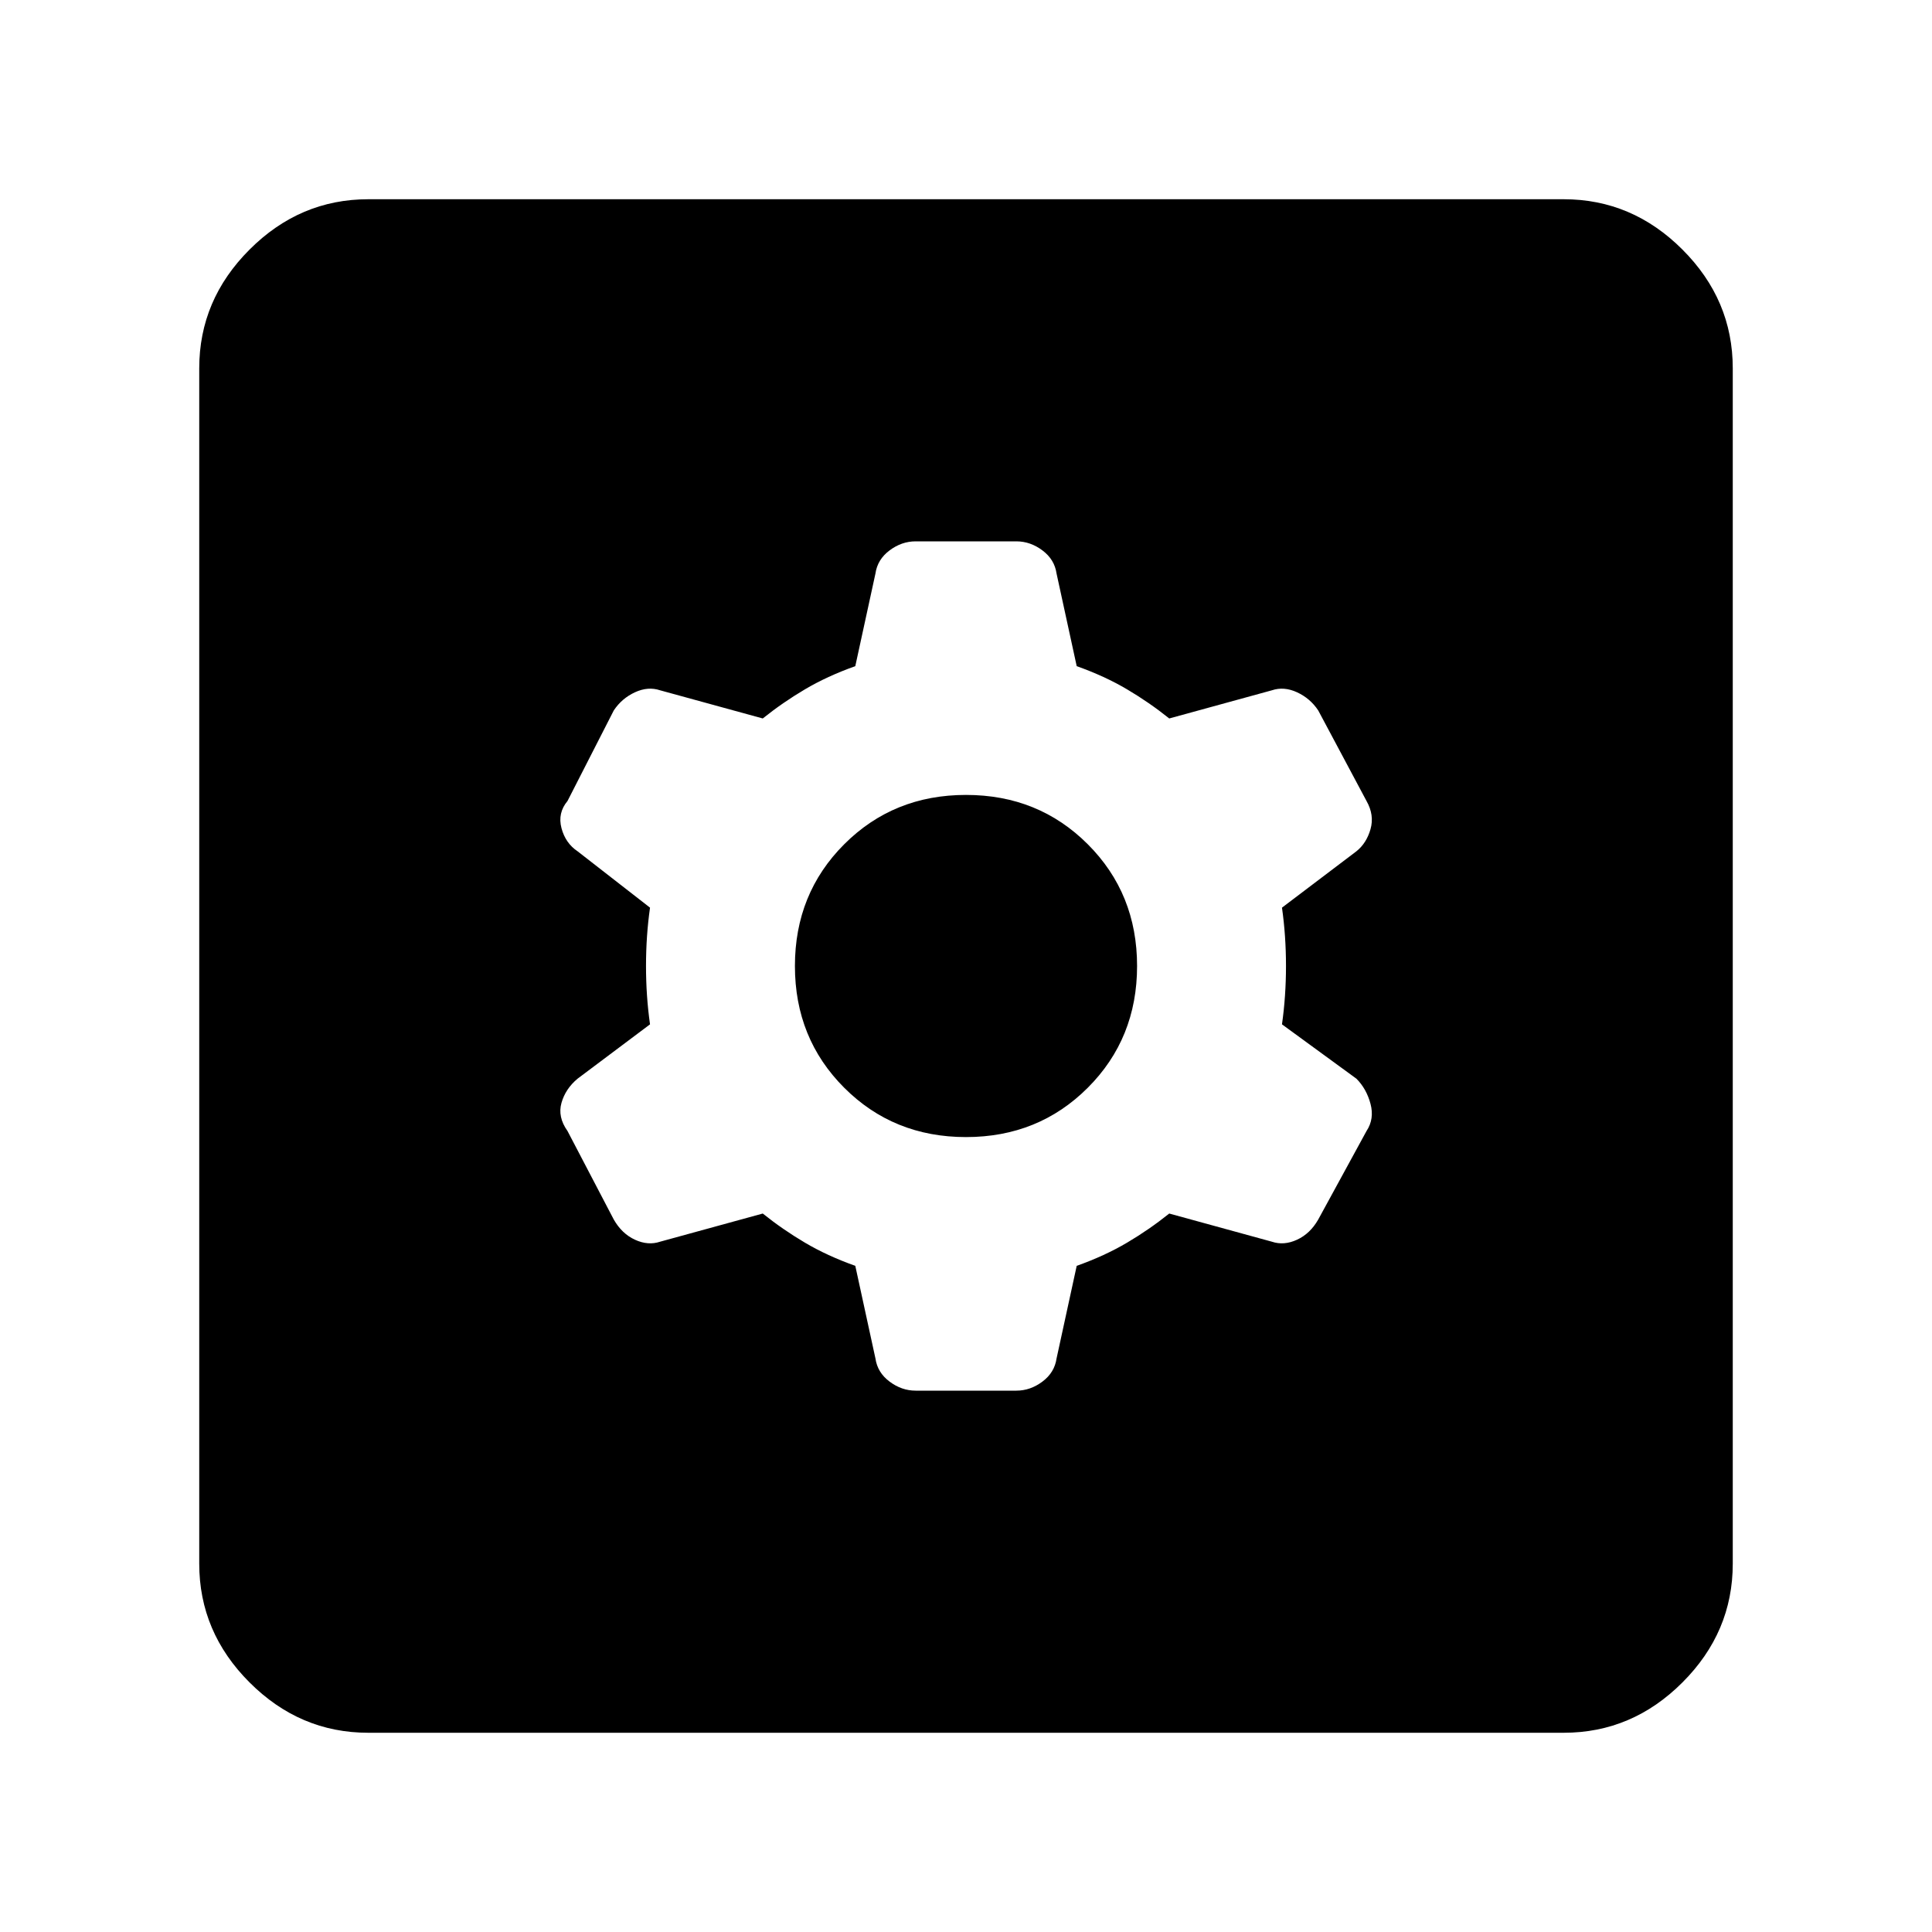 <svg xmlns="http://www.w3.org/2000/svg" height="40" width="40"><path d="M7.625 35.875q-1.417 0-2.458-1.042-1.042-1.041-1.042-2.458V7.625q0-1.417 1.042-2.458 1.041-1.042 2.458-1.042h24.75q1.417 0 2.458 1.042 1.042 1.041 1.042 2.458v24.75q0 1.417-1.042 2.458-1.041 1.042-2.458 1.042Zm11.333-7.083h2.084q.291 0 .541-.188.25-.187.292-.479l.417-1.917q.583-.208 1.041-.479.459-.271.875-.604l2.125.583q.25.084.521-.041t.438-.417l1-1.833q.166-.25.083-.563-.083-.312-.292-.521l-1.541-1.125q.083-.583.083-1.208t-.083-1.208l1.541-1.167q.209-.167.292-.458.083-.292-.083-.584l-1-1.875q-.167-.25-.438-.375t-.521-.041l-2.125.583q-.416-.333-.875-.604-.458-.271-1.041-.479l-.417-1.917q-.042-.292-.292-.479-.25-.188-.541-.188h-2.084q-.291 0-.541.188-.25.187-.292.479l-.417 1.917q-.583.208-1.041.479-.459.271-.875.604l-2.125-.583q-.25-.084-.521.041t-.438.375l-.958 1.875q-.208.25-.125.563.083.312.333.479l1.5 1.167q-.083.583-.083 1.208t.083 1.208l-1.5 1.125q-.25.209-.333.5-.083.292.125.584l.958 1.833q.167.292.438.417t.521.041l2.125-.583q.416.333.875.604.458.271 1.041.479l.417 1.917q.042.292.292.479.25.188.541.188ZM20 23.542q-1.5 0-2.521-1.021T16.458 20q0-1.5 1.021-2.521T20 16.458q1.5 0 2.521 1.021T23.542 20q0 1.5-1.021 2.521T20 23.542Z"/></svg>